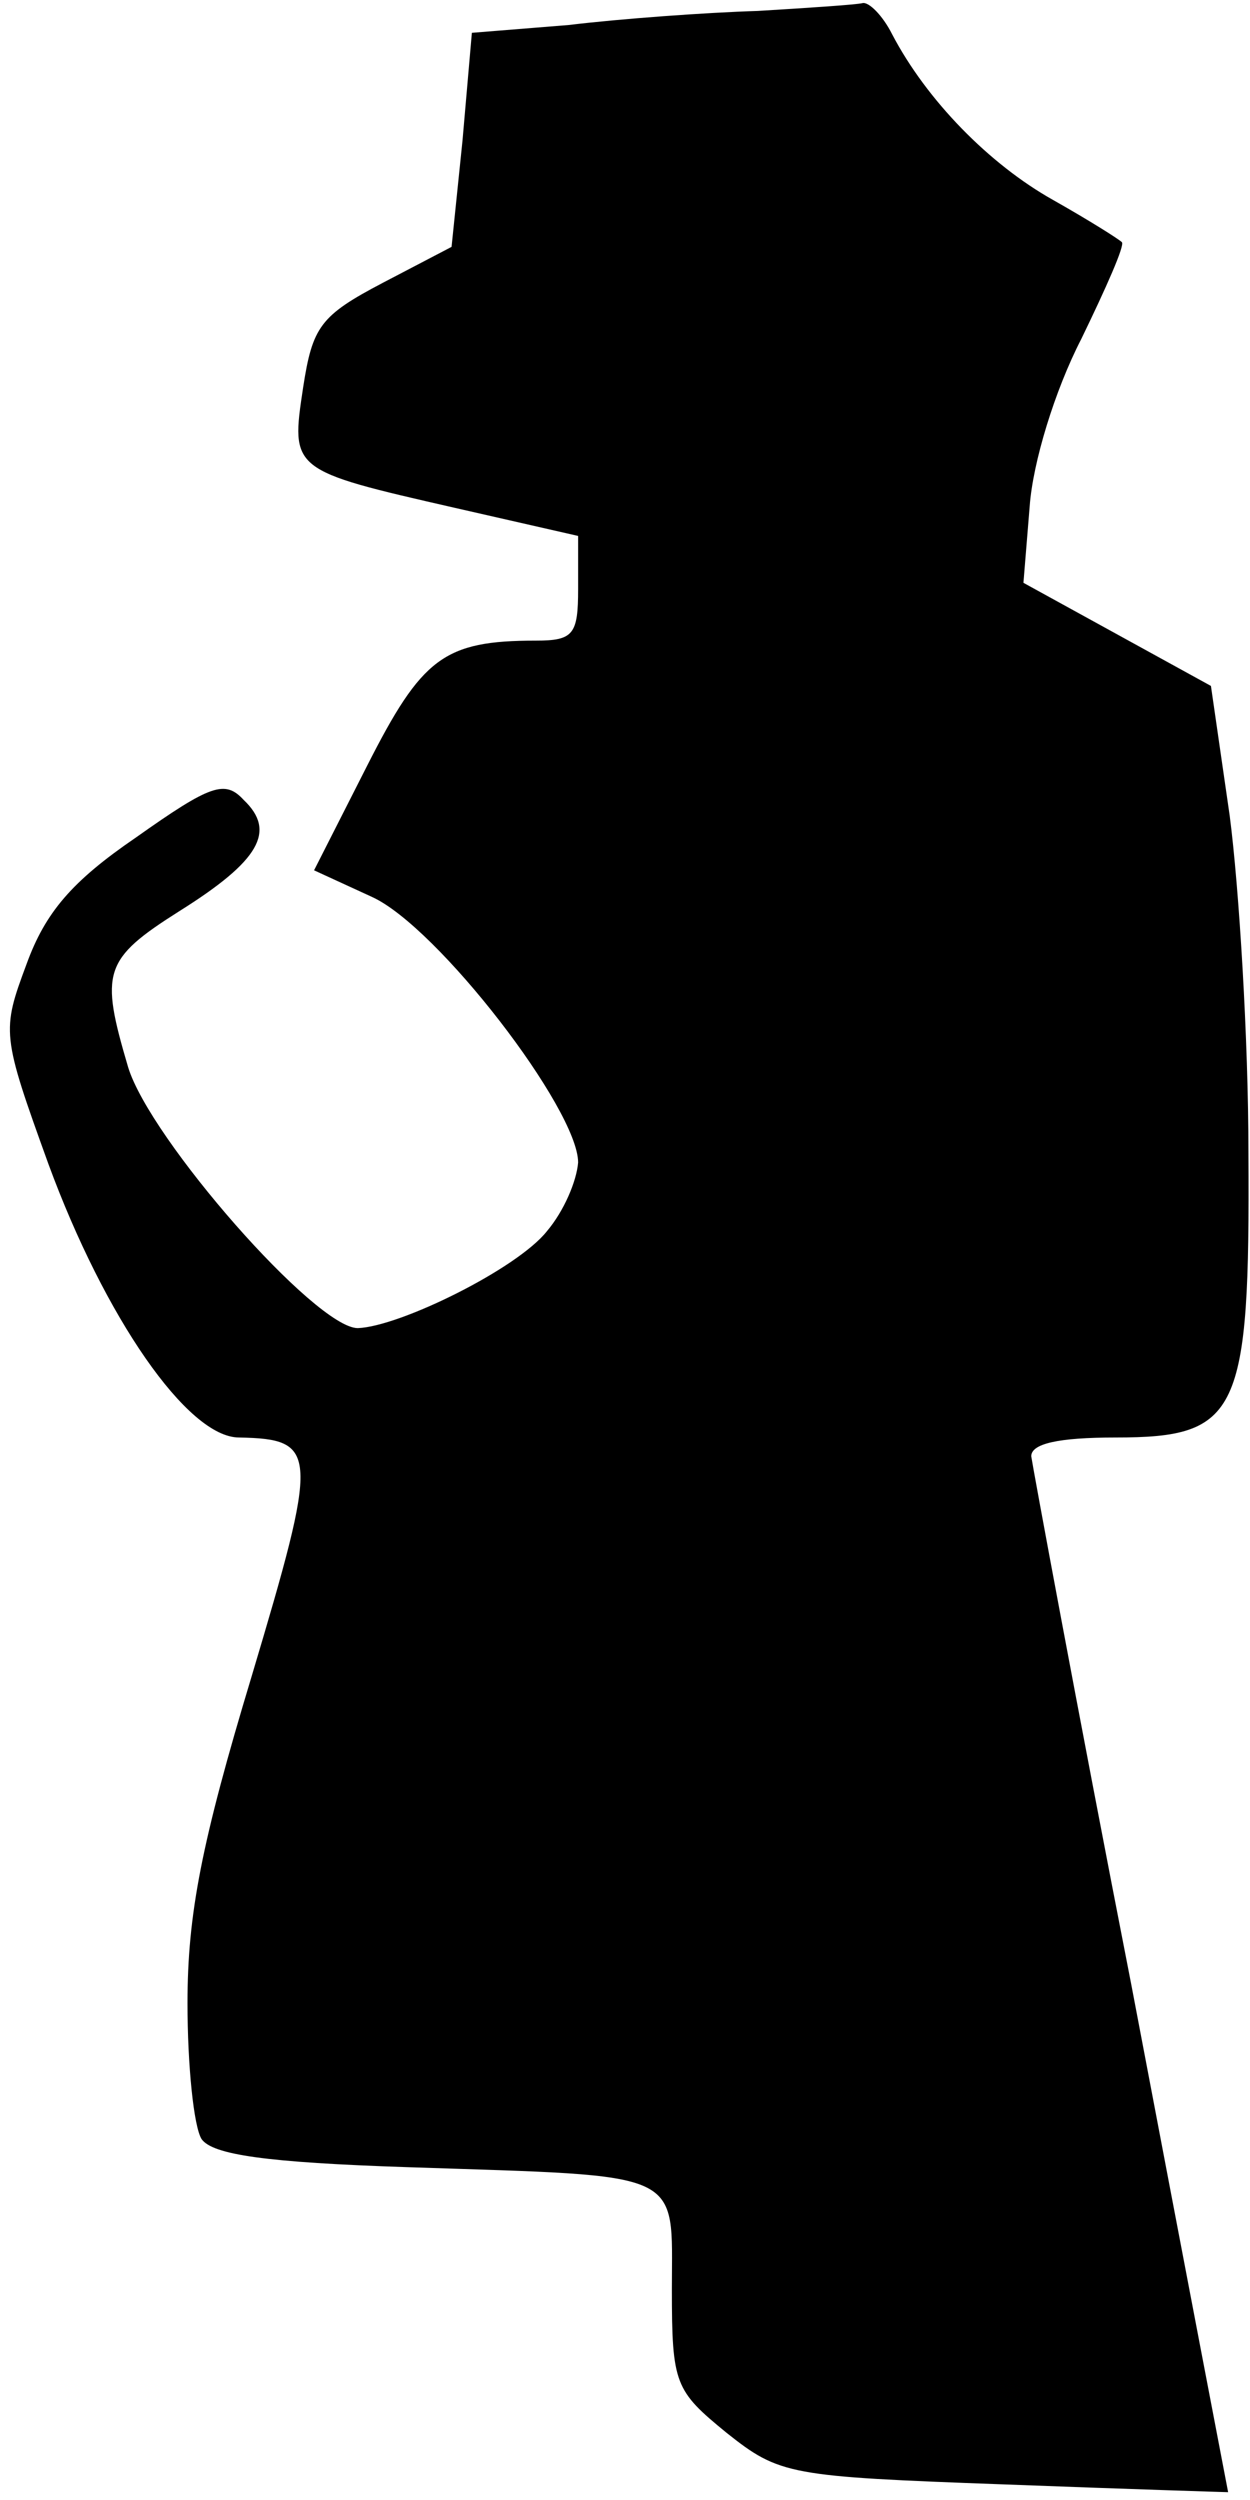 <?xml version="1.0" standalone="no"?>
<!DOCTYPE svg PUBLIC "-//W3C//DTD SVG 20010904//EN"
 "http://www.w3.org/TR/2001/REC-SVG-20010904/DTD/svg10.dtd">
<svg version="1.0" xmlns="http://www.w3.org/2000/svg"
 width="80pt" height="160pt" viewBox="0 0 80 160"
 preserveAspectRatio="xMidYMid meet">
<g transform="translate(0,160) scale(0.1,-0.1)"
fill="#000000" stroke="none">
<path fill="#000000" stroke="none" d="M485 1593 c-33 -1 -88 -5 -121 -9 l-62
-5 -6 -69 -7 -68 -44 -23 c-40 -21 -45 -28 -51 -67 -8 -53 -8 -53 97 -77 l79
-18 0 -34 c0 -29 -3 -33 -27 -33 -59 0 -73 -11 -108 -80 l-34 -67 37 -17 c42
-19 132 -136 132 -170 -1 -12 -9 -31 -20 -44 -19 -24 -94 -61 -121 -62 -27 0
-133 121 -147 167 -18 61 -16 69 33 100 51 32 62 51 41 71 -12 13 -21 10 -69
-24 -41 -28 -58 -48 -70 -81 -16 -43 -16 -45 14 -128 36 -98 89 -175 122 -175
51 -1 51 -9 8 -153 -32 -106 -41 -152 -41 -209 0 -40 4 -79 9 -87 7 -10 41
-15 132 -18 179 -6 169 -1 169 -78 0 -61 2 -65 35 -92 34 -27 40 -28 177 -33
79 -3 143 -5 144 -5 0 0 -28 146 -62 325 -35 179 -63 331 -64 338 0 8 17 12
54 12 79 0 86 15 85 182 0 73 -6 170 -12 216 l-12 83 -60 33 -60 33 4 49 c2
28 16 74 33 107 16 33 28 60 26 62 -2 2 -21 14 -44 27 -41 23 -81 64 -103 106
-6 12 -15 21 -19 20 -4 -1 -34 -3 -67 -5z"/>
</g>
</svg>
